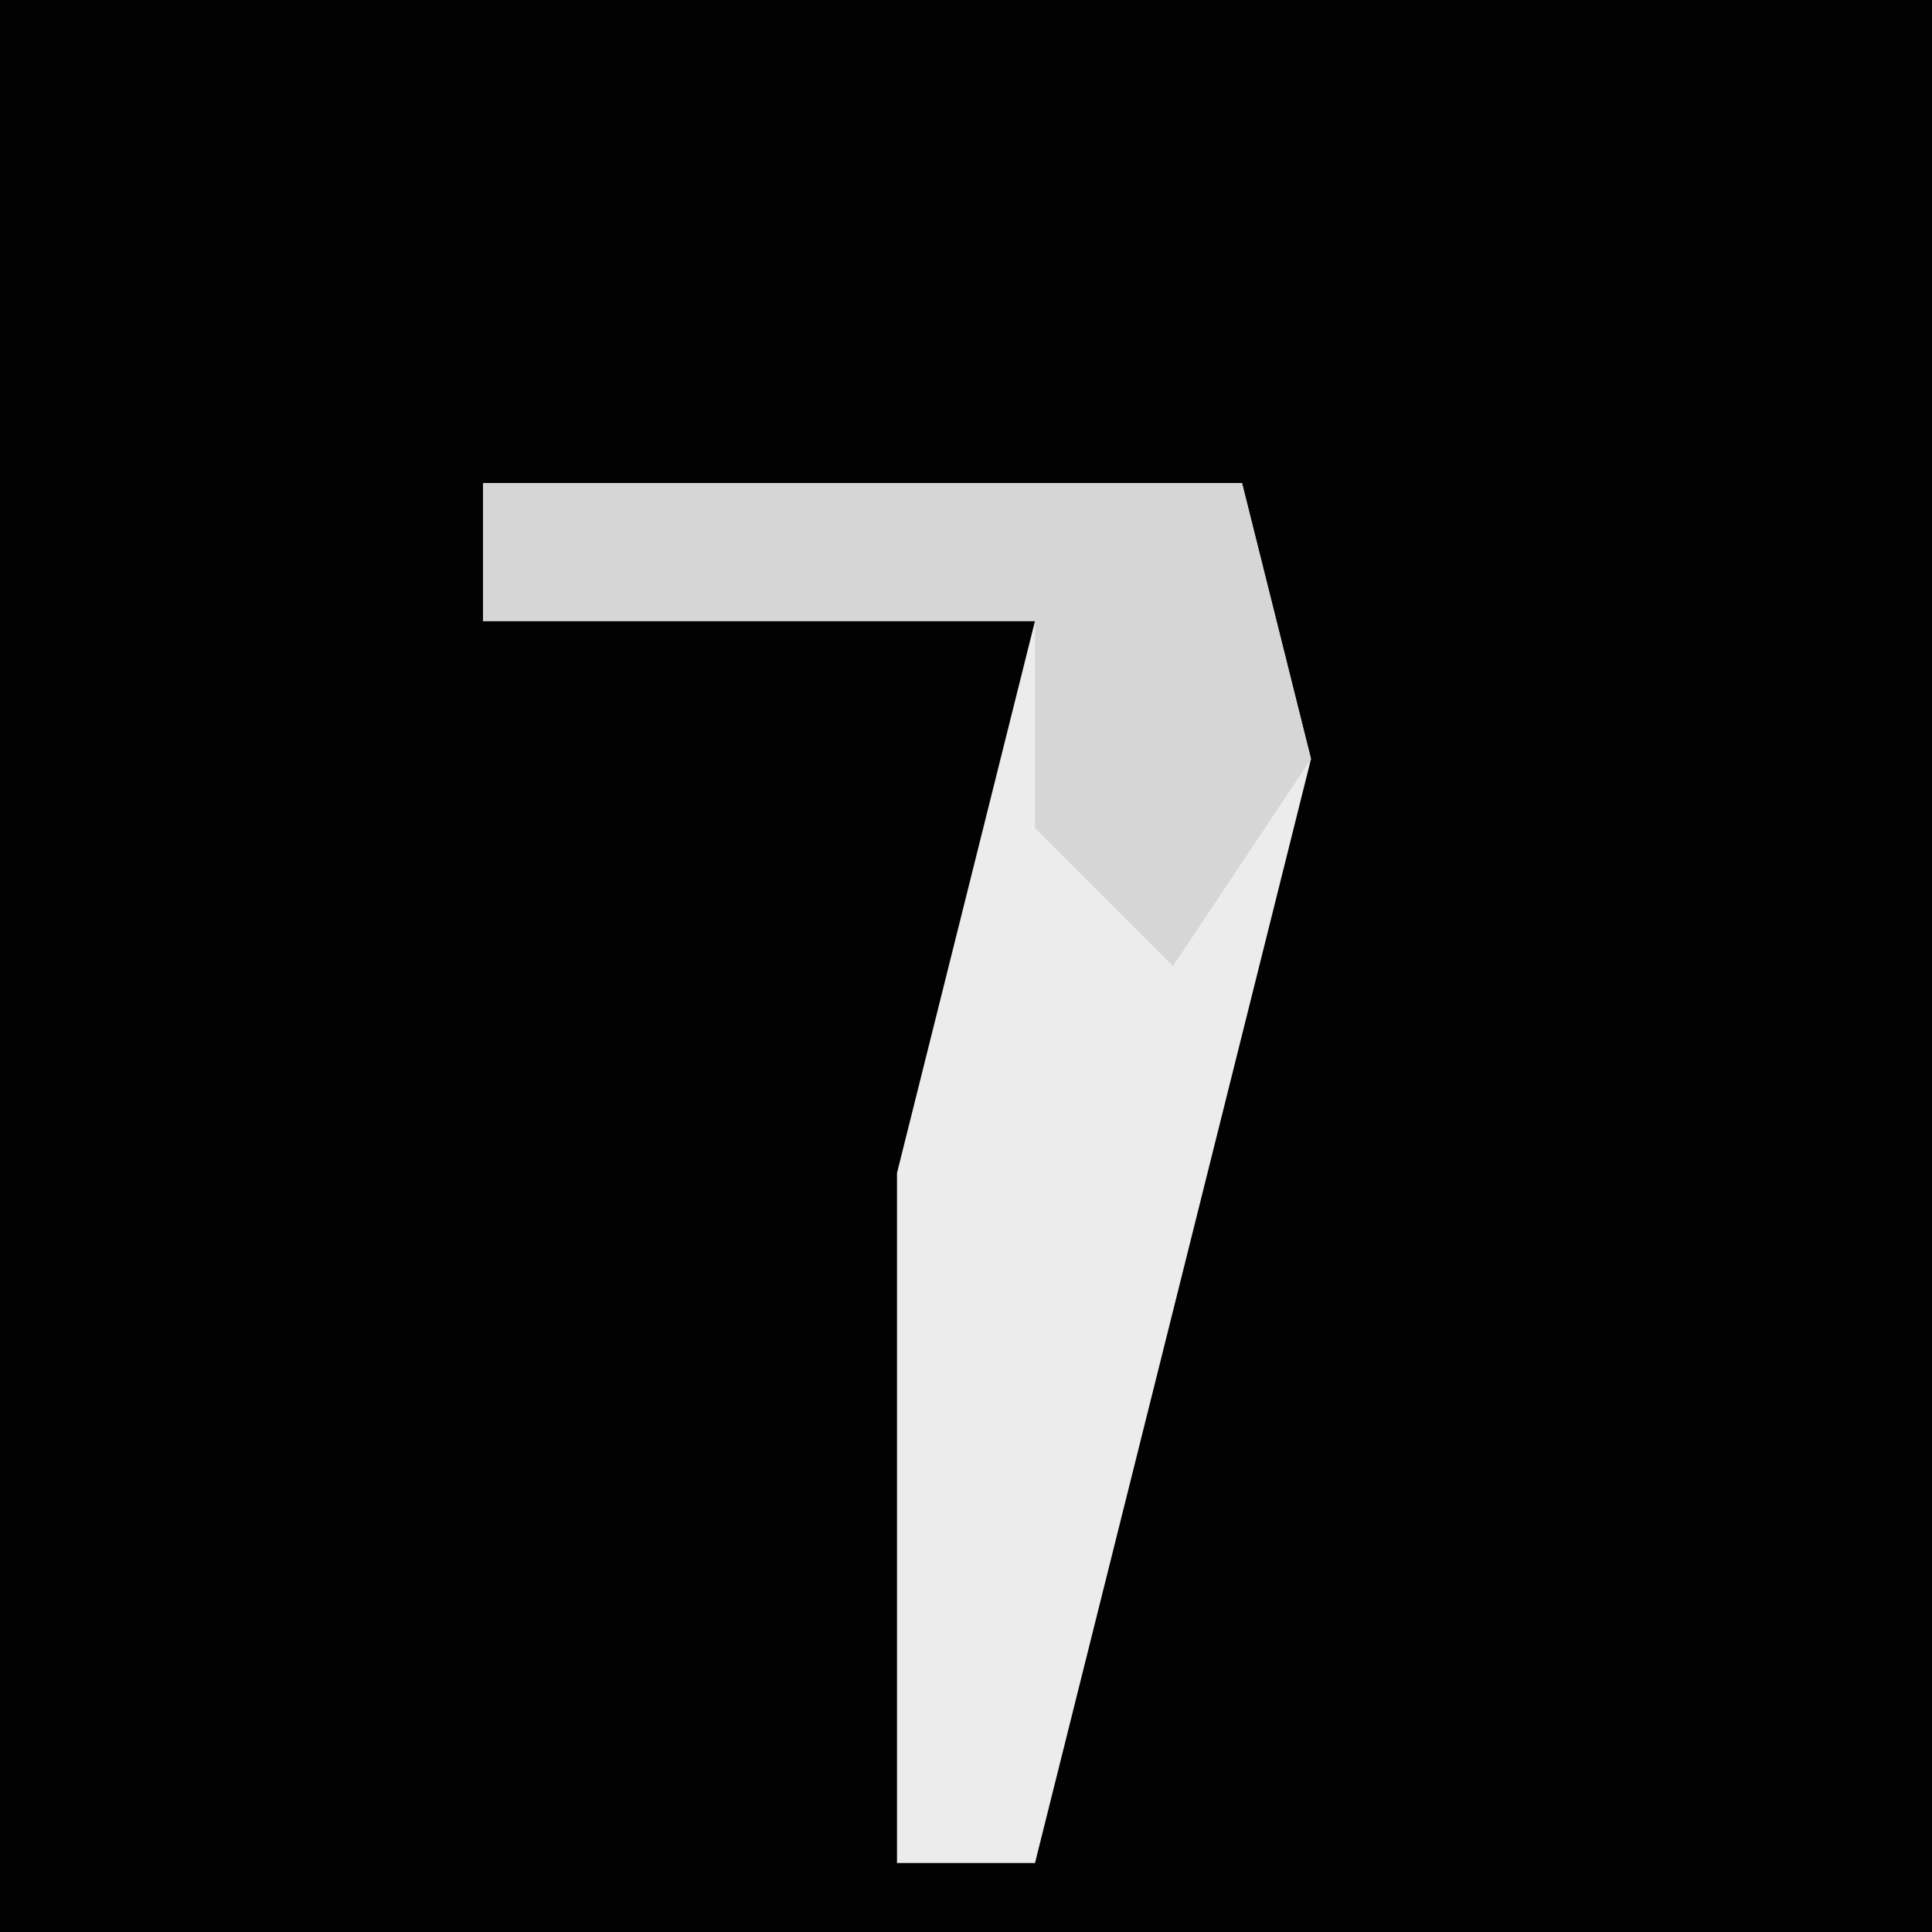 <?xml version="1.0" encoding="UTF-8"?>
<svg version="1.1" xmlns="http://www.w3.org/2000/svg" width="28" height="28">
<path d="M0,0 L28,0 L28,28 L0,28 Z " fill="#020202" transform="translate(0,0)"/>
<path d="M0,0 L11,0 L12,4 L8,20 L6,20 L6,10 L8,2 L0,2 Z " fill="#ECECEC" transform="translate(7,7)"/>
<path d="M0,0 L11,0 L12,4 L10,7 L8,5 L8,2 L0,2 Z " fill="#D6D6D6" transform="translate(7,7)"/>
</svg>
